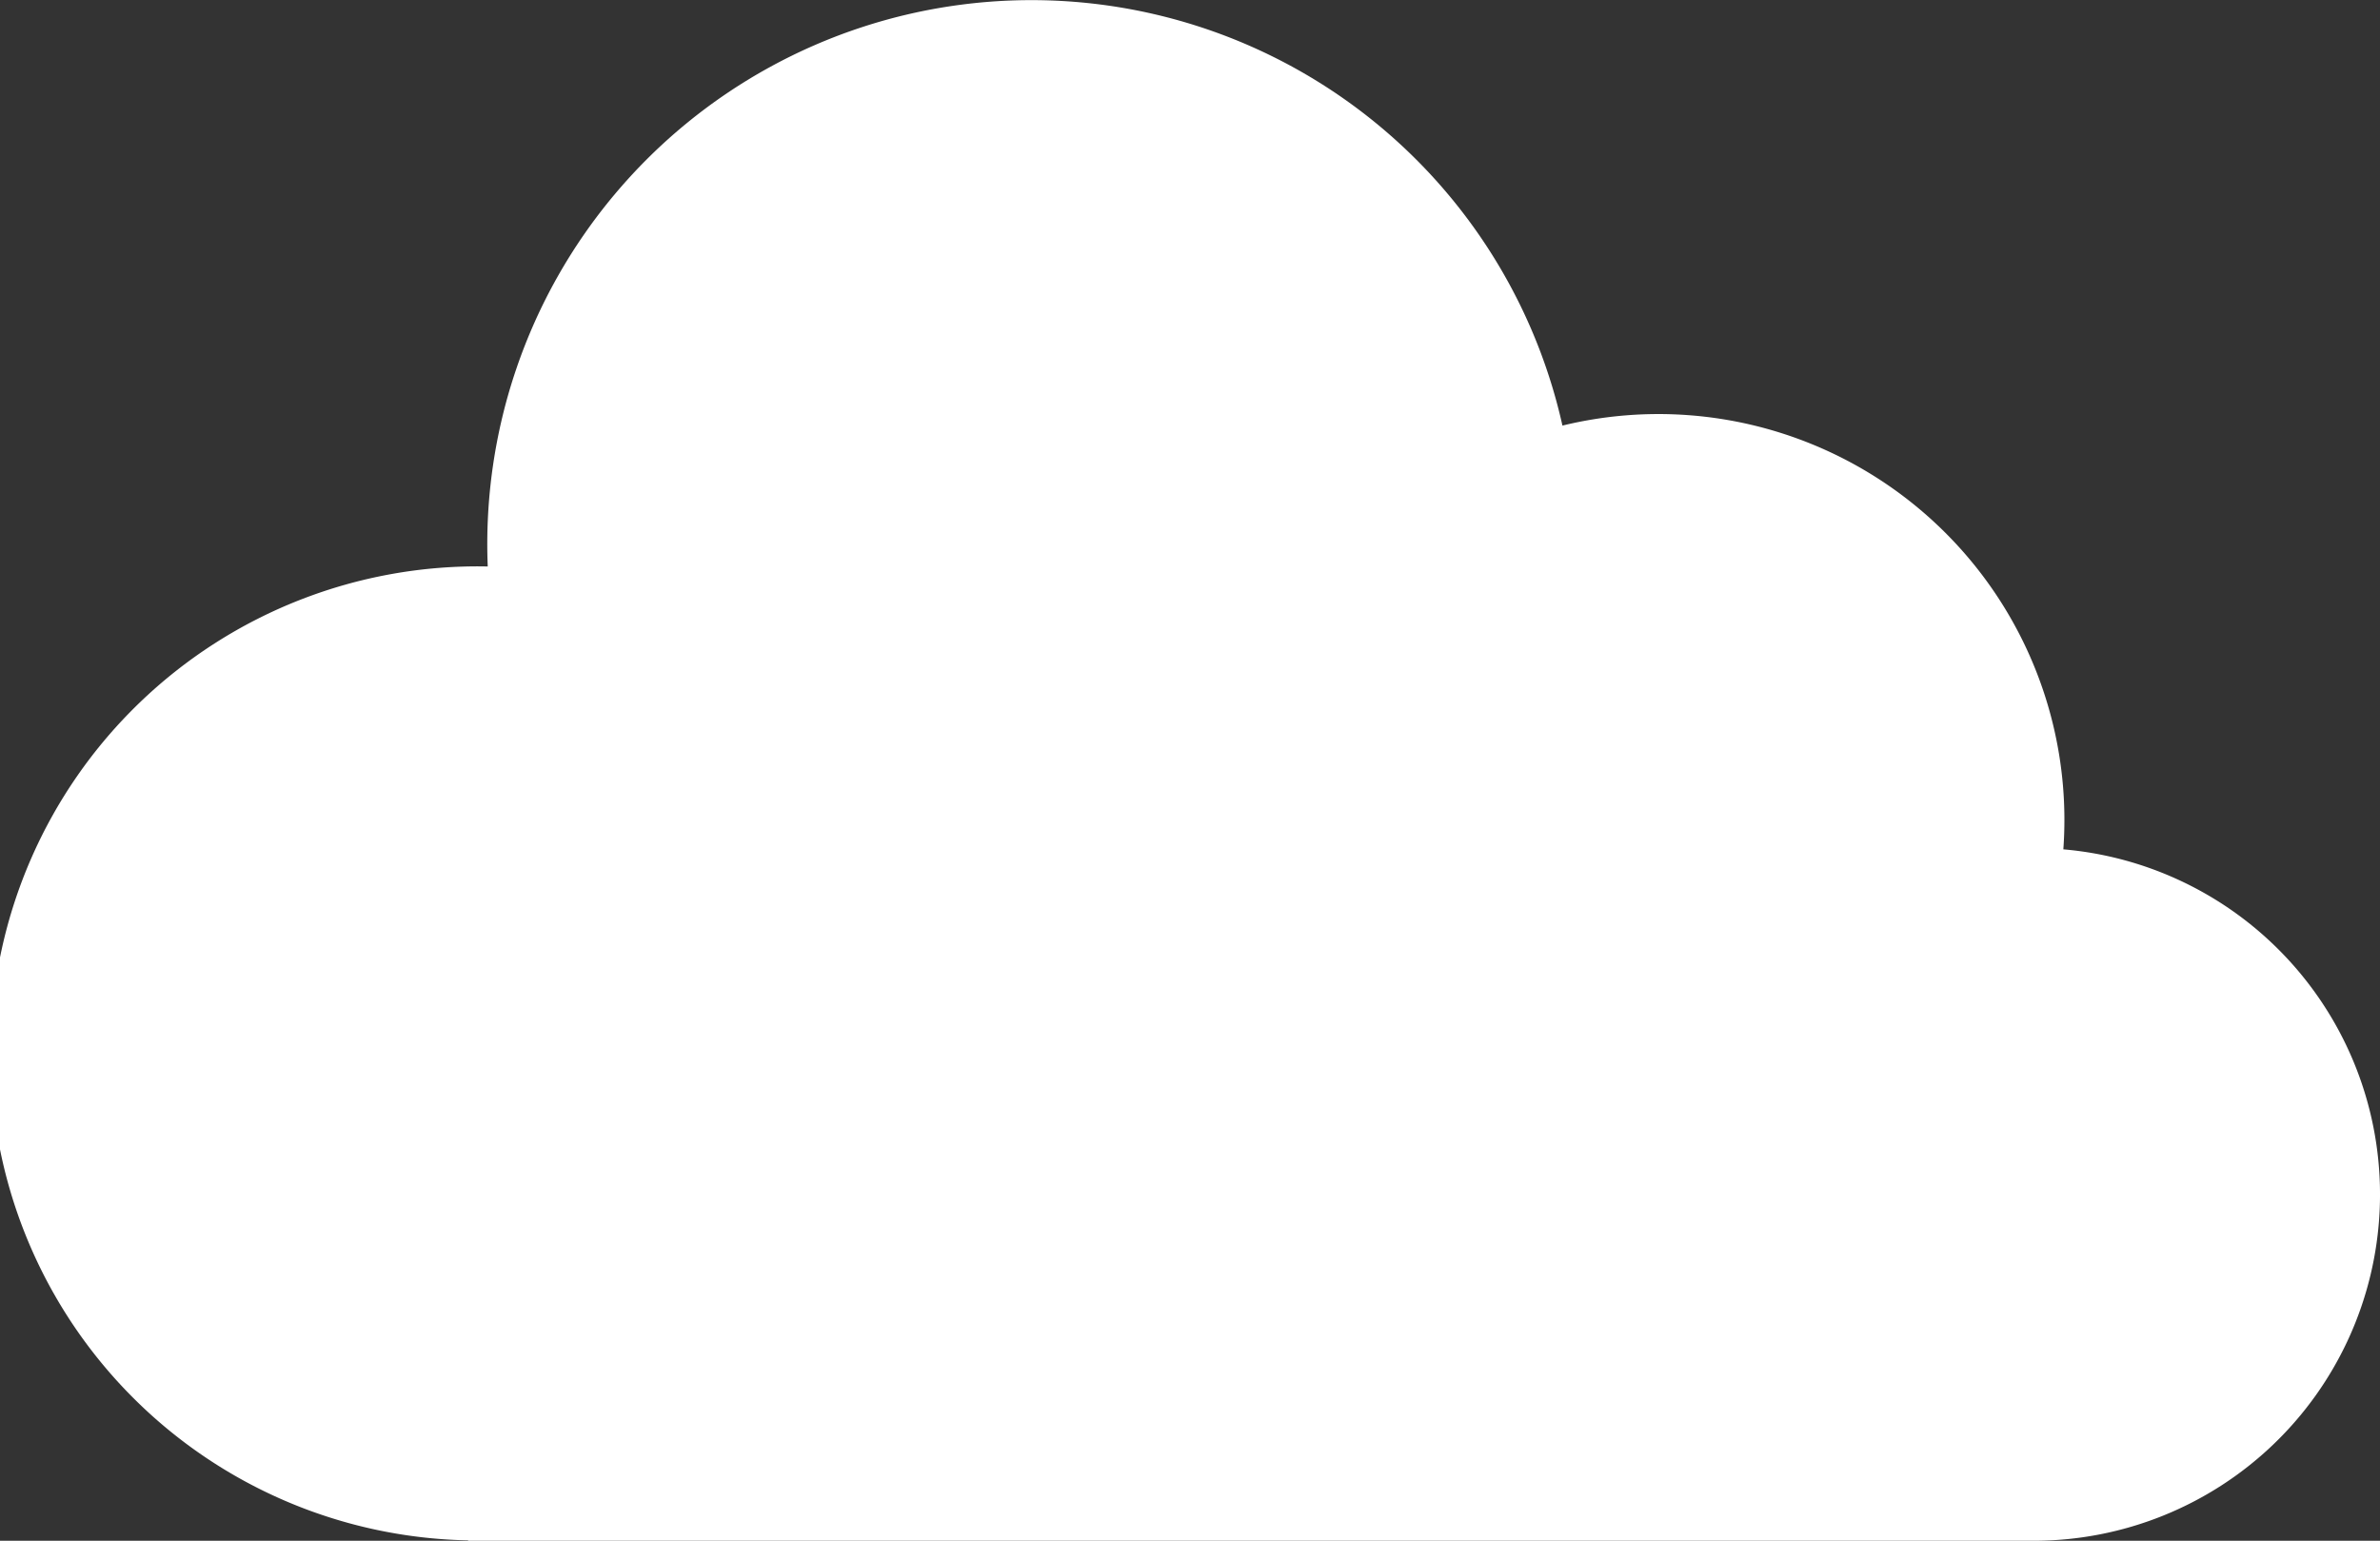<svg xmlns="http://www.w3.org/2000/svg" width="57.663" height="37.336" viewBox="0 0 57.663 37.336">
  <rect x="0" y="0" width="57.663" height="37.336" fill="#333333" stroke="none"/>
  <g id="gotop" transform="translate(0 -90.244)">
    <path id="Path_4353" data-name="Path 4353" d="M49.991,110.824a9.835,9.835,0,0,0-12.136-10.267,13.183,13.183,0,0,0-26.038,3.414H11.8a11.8,11.8,0,0,0-.458,23.6v.01H49.269a8.393,8.393,0,0,0,.722-16.755Z" fill="#fff"/>
  </g>
</svg>
